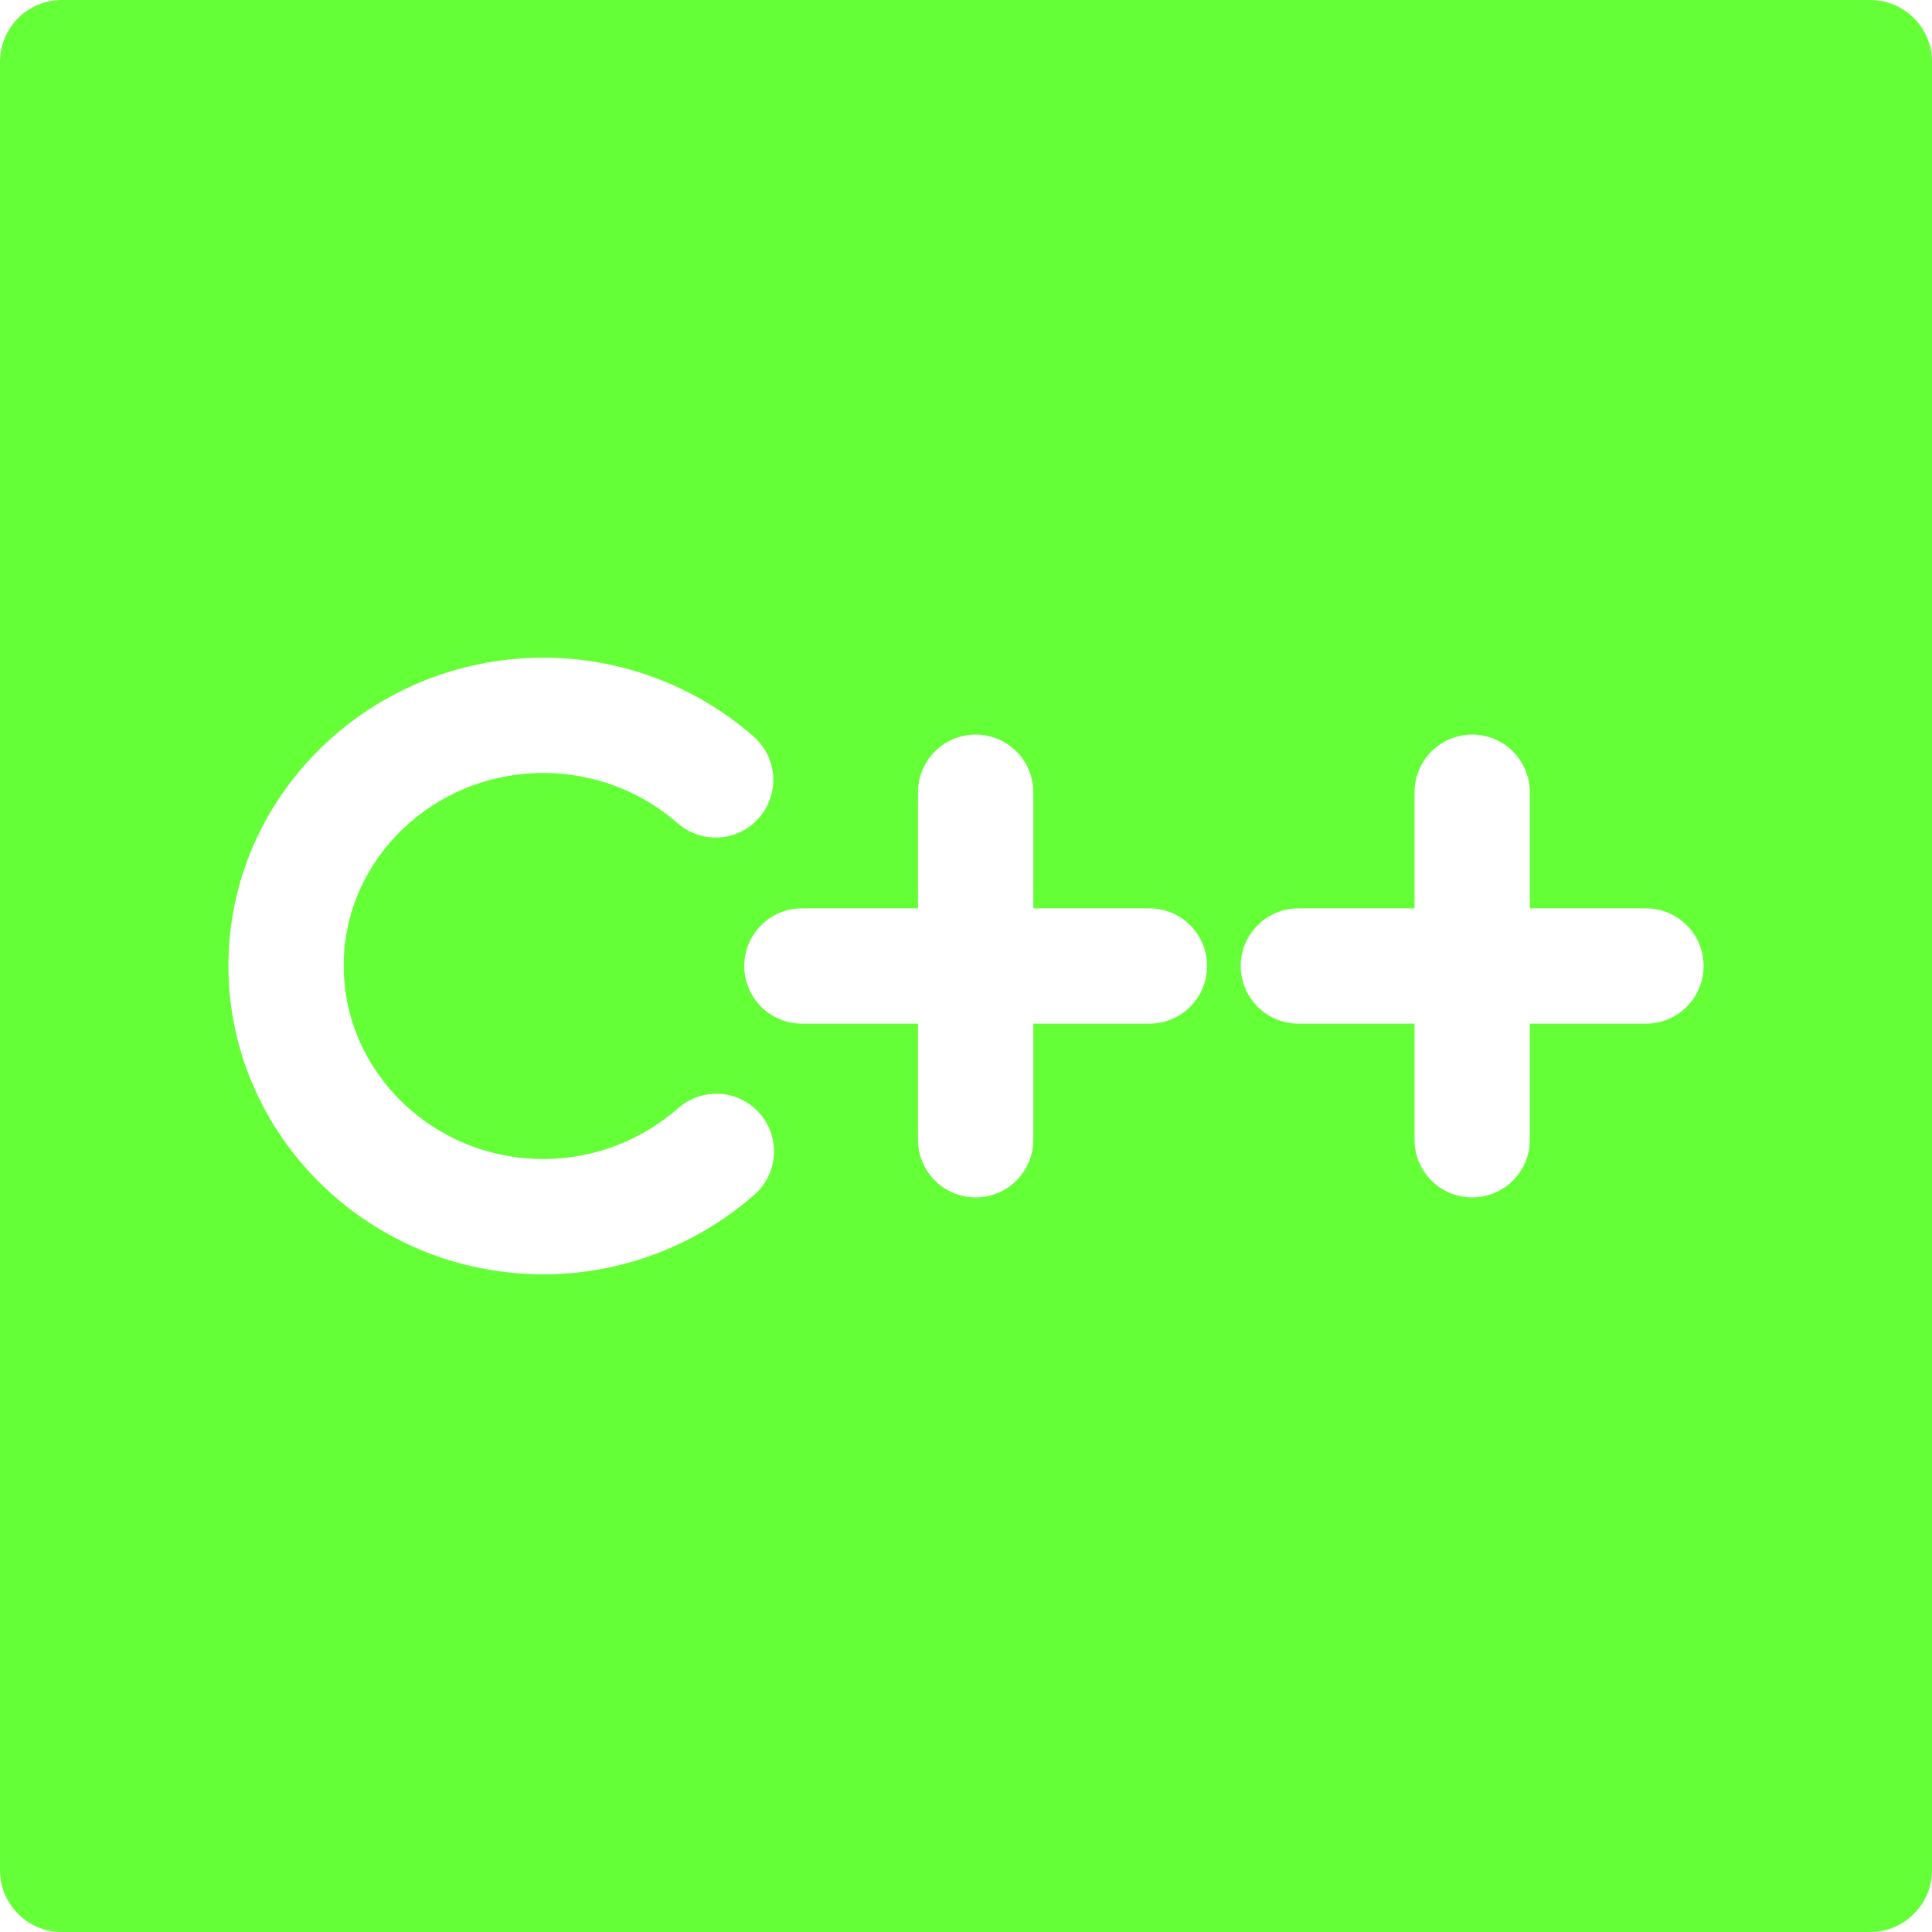 <svg width="48" height="48" viewBox="0 0 48 48" fill="none" xmlns="http://www.w3.org/2000/svg">
<g clip-path="url(#clip0_817_32)">
<path d="M46.464 0H1.536C0.688 0 0 0.688 0 1.536V46.464C0 47.312 0.688 48 1.536 48H46.464C47.312 48 48 47.312 48 46.464V1.536C48 0.688 47.312 0 46.464 0ZM18.741 29.684C17.285 30.958 15.425 31.66 13.504 31.66C9.187 31.66 5.675 28.22 5.675 23.991C5.675 19.773 9.187 16.34 13.504 16.34C15.427 16.34 17.281 17.036 18.723 18.299C19.318 18.82 19.378 19.725 18.857 20.32C18.336 20.915 17.431 20.974 16.836 20.453C15.917 19.648 14.733 19.204 13.504 19.204C10.766 19.204 8.539 21.351 8.539 23.991C8.539 26.64 10.766 28.796 13.504 28.796C14.731 28.796 15.921 28.346 16.855 27.529C17.45 27.008 18.355 27.068 18.875 27.663C19.396 28.259 19.336 29.163 18.741 29.684ZM28.557 25.432H25.672V28.317C25.672 29.108 25.031 29.749 24.24 29.749C23.449 29.749 22.808 29.108 22.808 28.317V25.432H19.922C19.132 25.432 18.491 24.791 18.491 24C18.491 23.209 19.132 22.568 19.922 22.568H22.808V19.683C22.808 18.892 23.449 18.251 24.24 18.251C25.031 18.251 25.672 18.892 25.672 19.683V22.568H28.557C29.348 22.568 29.989 23.209 29.989 24C29.989 24.791 29.348 25.432 28.557 25.432ZM40.893 25.432H38.008V28.317C38.008 29.108 37.367 29.749 36.576 29.749C35.785 29.749 35.144 29.108 35.144 28.317V25.432H32.258C31.468 25.432 30.826 24.791 30.826 24C30.826 23.209 31.468 22.568 32.258 22.568H35.144V19.683C35.144 18.892 35.785 18.251 36.576 18.251C37.366 18.251 38.008 18.892 38.008 19.683V22.568H40.893C41.684 22.568 42.325 23.209 42.325 24C42.325 24.791 41.684 25.432 40.893 25.432Z" fill="#64FF37"/>
</g>
<defs>
<clipPath id="clip0_817_32">
<rect width="48" height="48" fill="white"/>
</clipPath>
</defs>
</svg>
